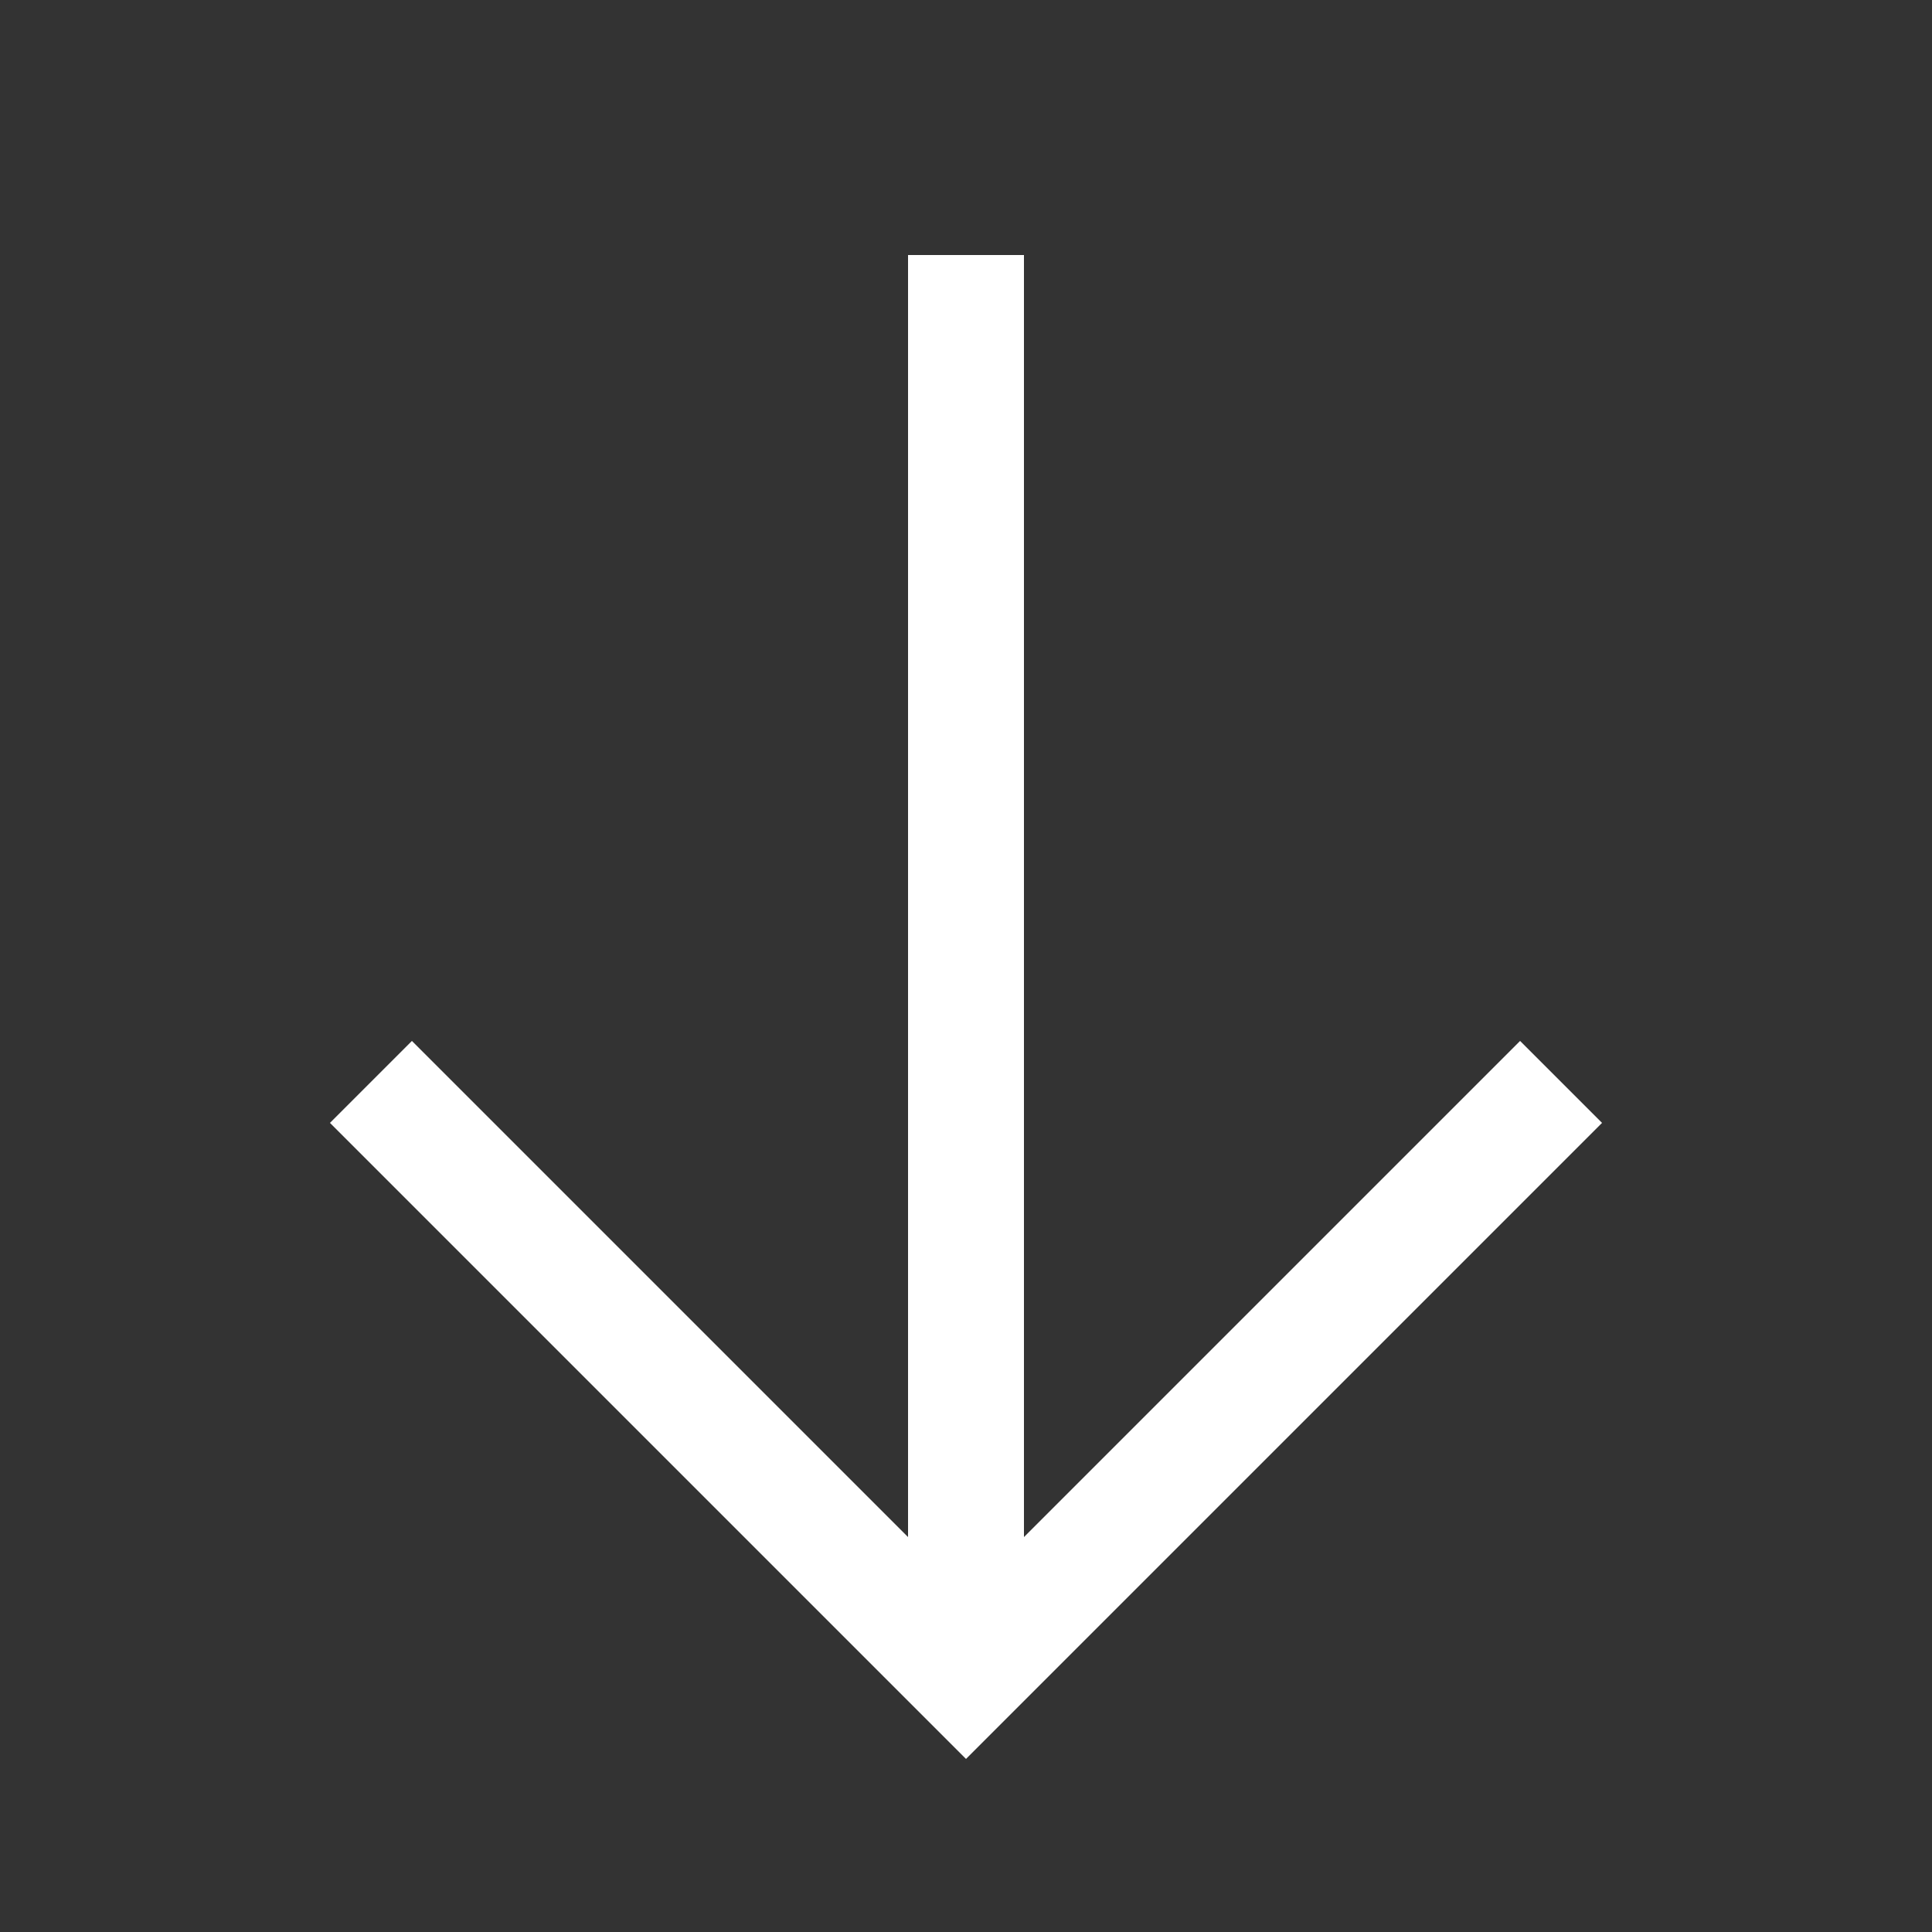 <?xml version="1.0" encoding="UTF-8"?>
<svg id="Ebene_1" xmlns="http://www.w3.org/2000/svg" version="1.1" viewBox="0 0 25 25">
  <rect x="0" y="0" width="25" height="25" fill="#333333" stroke="none"/>
  <!-- Generator: Adobe Illustrator 29.3.1, SVG Export Plug-In . SVG Version: 2.1.0 Build 151)  -->
  <defs>
    <style>
      .st0 {
        fill: none;
        stroke: white;
        stroke-width: 1.5px;
      }
    </style>
  </defs>
  <line class="st0" x1="12.5" y1="3.3" x2="12.5" y2="21.7" />
  <polyline class="st0" points="20.2 14 12.5 21.7 4.8 14" />
</svg>